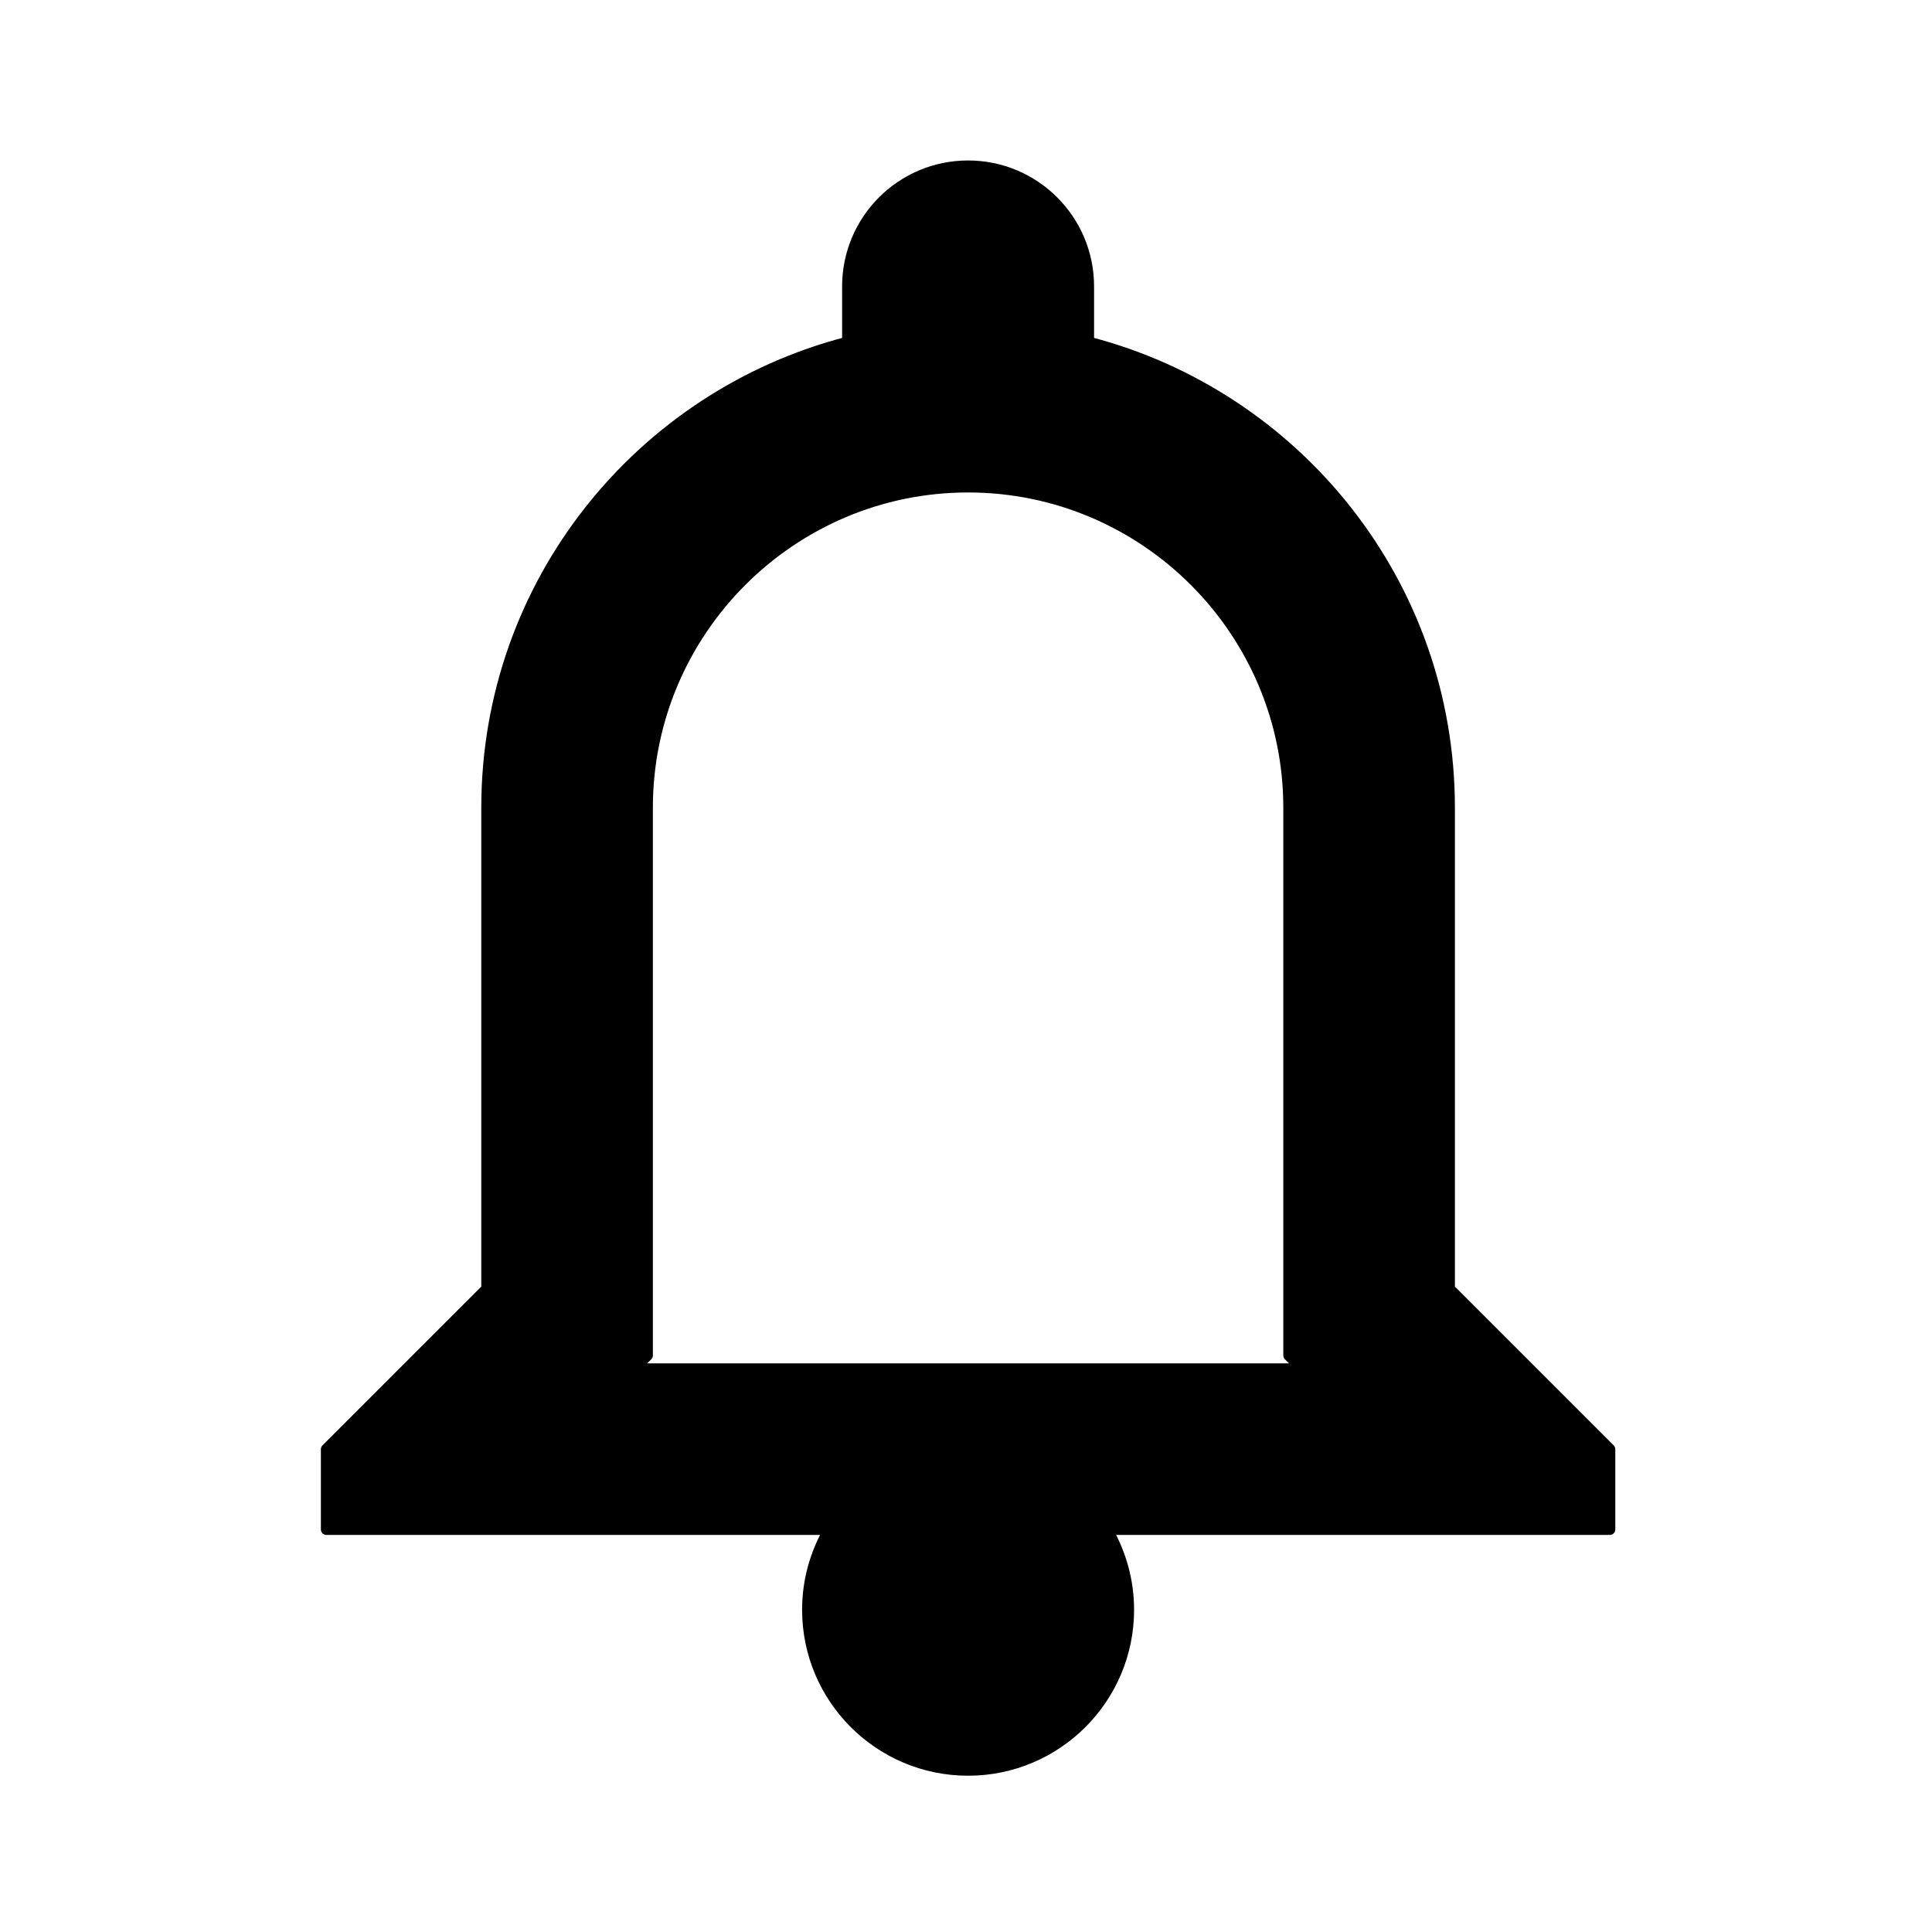 <?xml version="1.0" encoding="UTF-8"?>
<svg xmlns="http://www.w3.org/2000/svg" xmlns:xlink="http://www.w3.org/1999/xlink" width="24pt" height="24pt" viewBox="0 0 24 24" version="1.1">
<g id="surface25922636">
<path style="fill-rule:nonzero;fill:rgb(0%,0%,0%);fill-opacity:1;stroke-width:1;stroke-linecap:butt;stroke-linejoin:round;stroke:rgb(0%,0%,0%);stroke-opacity:1;stroke-miterlimit:10;" d="M 96.759 25.082 L 96.759 30.067 C 115.29 34.855 129.006 51.64 129.006 71.665 L 129.006 114.671 L 143.341 129.006 L 143.341 136.16 L 98.392 136.16 C 99.659 138.356 100.335 140.807 100.335 143.341 C 100.335 151.255 93.914 157.677 86 157.677 C 78.086 157.677 71.665 151.255 71.665 143.341 C 71.665 140.807 72.341 138.356 73.608 136.16 L 28.659 136.16 L 28.659 129.006 L 42.994 114.671 L 42.994 71.665 C 42.994 51.64 56.71 34.855 75.241 30.067 L 75.241 25.082 C 75.241 19.139 80.057 14.323 86 14.323 C 91.943 14.323 96.759 19.139 96.759 25.082 Z M 57.329 71.665 L 57.329 120.613 L 56.09 121.824 L 115.91 121.824 L 114.671 120.613 L 114.671 71.665 C 114.671 55.865 101.8 42.994 86 42.994 C 70.2 42.994 57.329 55.865 57.329 71.665 Z M 57.329 71.665 " transform="matrix(0.139,0,0,0.139,0.072,0.072)"/>
<path style=" stroke:none;fill-rule:nonzero;fill:rgb(0%,0%,0%);fill-opacity:1;" d="M 12 2.059 C 11.176 2.059 10.508 2.727 10.508 3.551 L 10.508 4.242 C 7.938 4.906 6.035 7.234 6.035 10.012 L 6.035 15.977 L 4.047 17.965 L 4.047 18.957 L 10.281 18.957 C 10.105 19.262 10.012 19.602 10.012 19.953 C 10.012 21.051 10.902 21.941 12 21.941 C 13.098 21.941 13.988 21.051 13.988 19.953 C 13.988 19.602 13.895 19.262 13.719 18.957 L 19.953 18.957 L 19.953 17.965 L 17.965 15.977 L 17.965 10.012 C 17.965 7.234 16.062 4.906 13.492 4.242 L 13.492 3.551 C 13.492 2.727 12.824 2.059 12 2.059 Z M 12 6.035 C 14.191 6.035 15.977 7.82 15.977 10.012 L 15.977 16.801 L 16.148 16.969 L 7.852 16.969 L 8.023 16.801 L 8.023 10.012 C 8.023 7.82 9.809 6.035 12 6.035 Z M 12 6.035 "/>
</g>
</svg>
